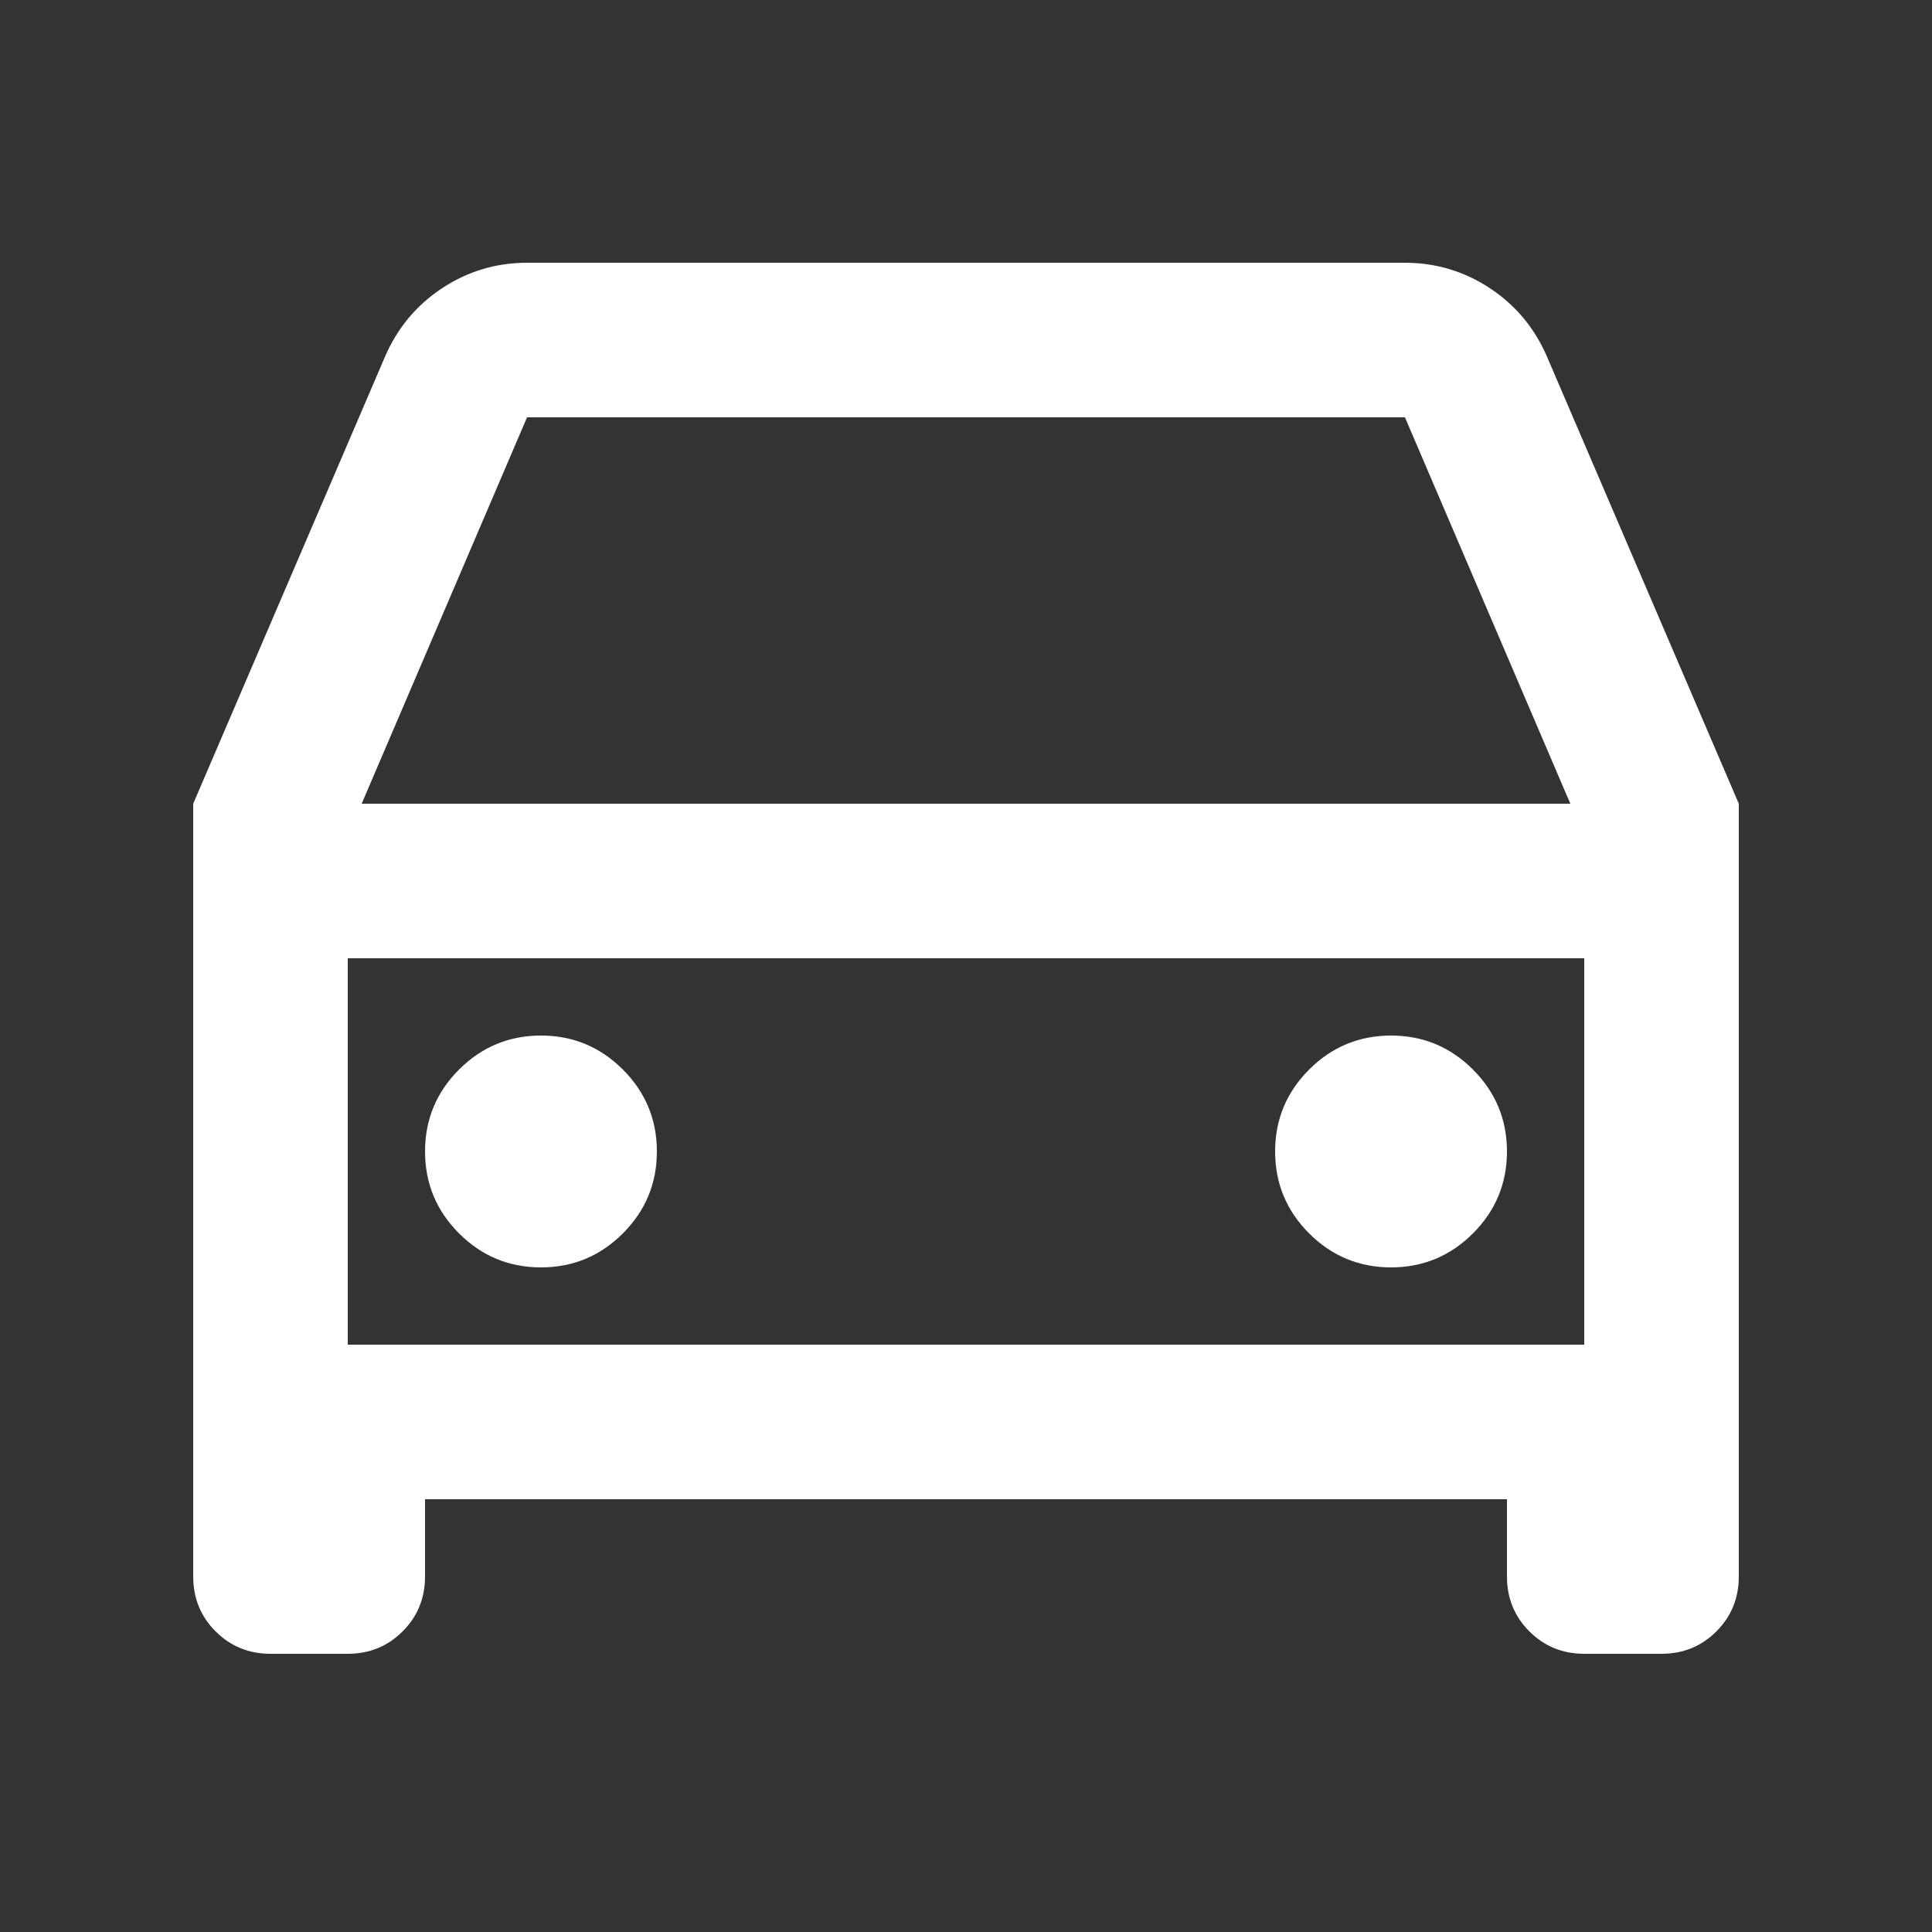 <svg width="25" height="25" viewBox="0 0 25 25" fill="none" xmlns="http://www.w3.org/2000/svg">
<rect x="0" y="0" width="25" height="25" fill="#333333" stroke="none"/>
<path d="M19.5 19.4H5.5V20.4C5.5 20.68 5.403 20.917 5.21 21.11C5.017 21.303 4.78 21.4 4.5 21.4H3.5C3.22 21.4 2.983 21.303 2.79 21.11C2.597 20.917 2.5 20.68 2.5 20.4V10.4L4.98 4.62C5.14 4.247 5.387 3.95 5.72 3.73C6.053 3.51 6.42 3.4 6.82 3.4H18.18C18.58 3.4 18.947 3.51 19.28 3.73C19.613 3.95 19.86 4.247 20.02 4.62L22.5 10.4V20.4C22.5 20.68 22.403 20.917 22.21 21.11C22.017 21.303 21.78 21.4 21.5 21.4H20.5C20.22 21.4 19.983 21.303 19.79 21.11C19.597 20.917 19.5 20.68 19.5 20.4V19.4ZM20.5 12.4H4.5V17.4H20.5V12.4ZM4.68 10.4H20.32L18.18 5.4H6.82L4.68 10.4ZM7 16.4C6.587 16.4 6.233 16.253 5.94 15.96C5.647 15.667 5.5 15.313 5.5 14.9C5.5 14.487 5.647 14.133 5.94 13.84C6.233 13.547 6.587 13.4 7 13.4C7.413 13.4 7.767 13.547 8.06 13.84C8.353 14.133 8.5 14.487 8.5 14.9C8.5 15.313 8.353 15.667 8.06 15.96C7.767 16.253 7.413 16.4 7 16.4ZM18 16.4C17.587 16.4 17.233 16.253 16.94 15.96C16.647 15.667 16.5 15.313 16.5 14.9C16.5 14.487 16.647 14.133 16.94 13.84C17.233 13.547 17.587 13.4 18 13.4C18.413 13.4 18.767 13.547 19.06 13.84C19.353 14.133 19.5 14.487 19.5 14.9C19.5 15.313 19.353 15.667 19.06 15.96C18.767 16.253 18.413 16.4 18 16.4Z" fill="white"/>
</svg>
